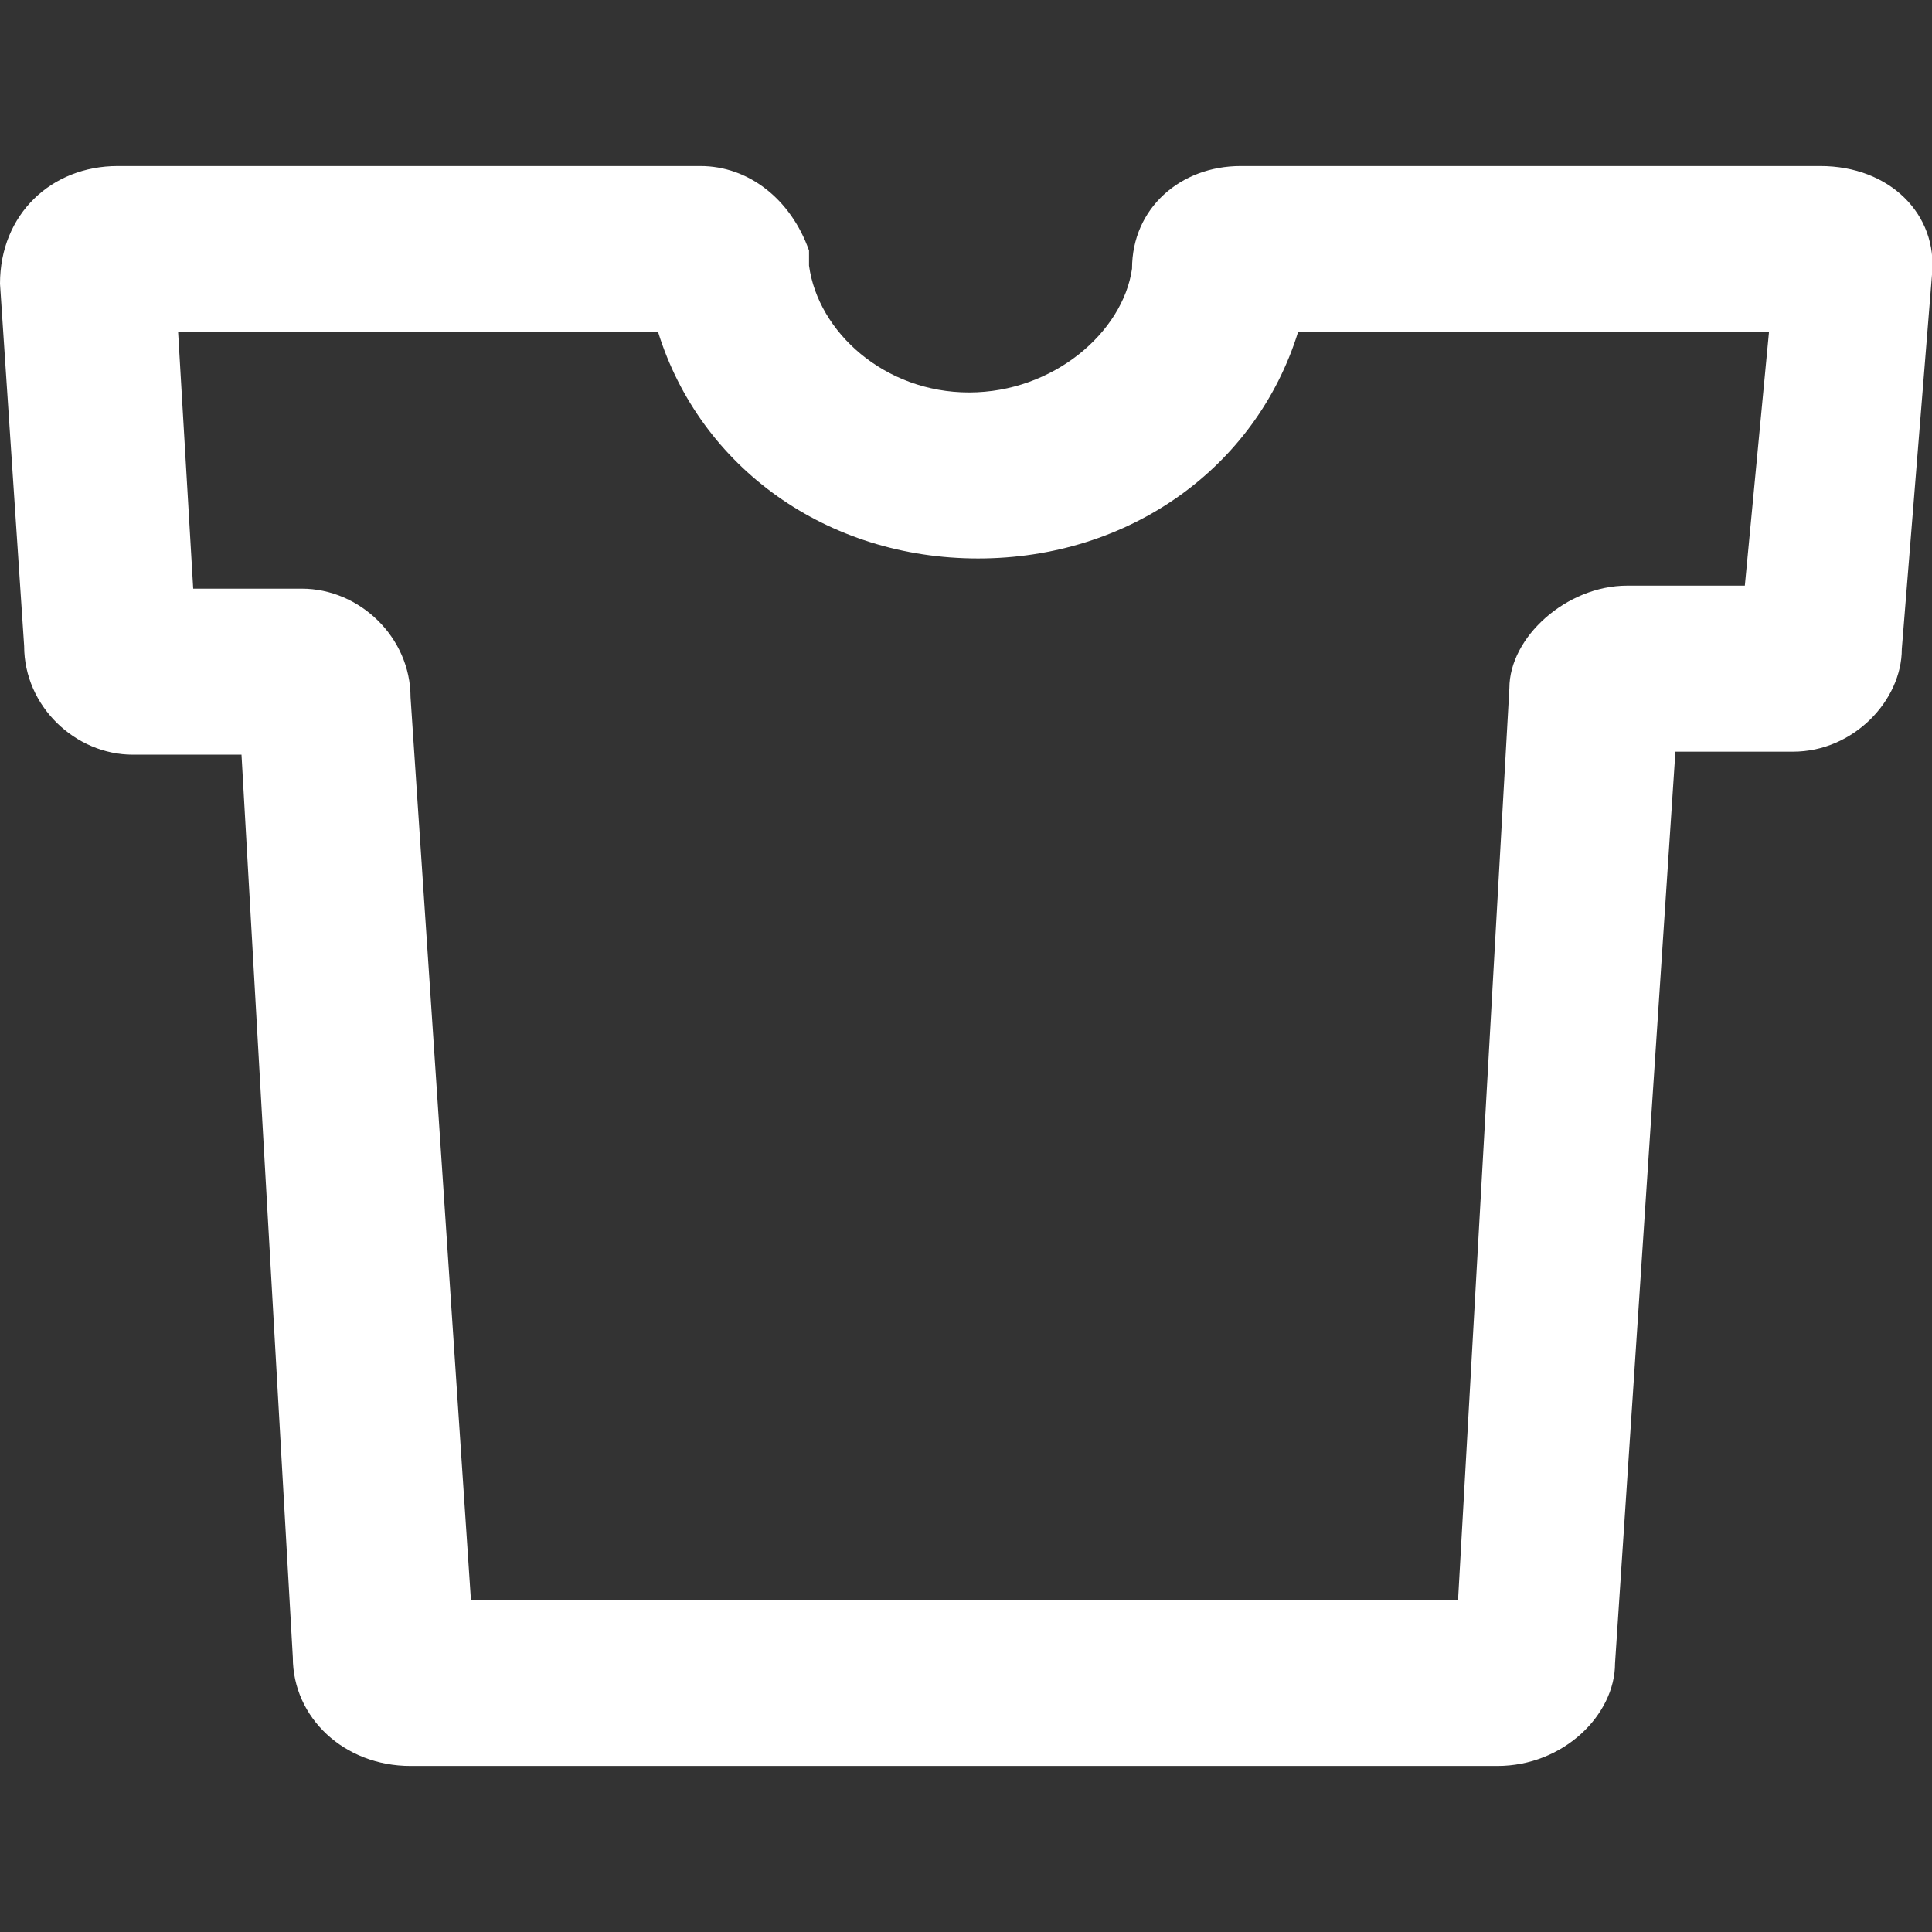<?xml version="1.0" encoding="UTF-8"?> <!-- Generator: Adobe Illustrator 25.2.1, SVG Export Plug-In . SVG Version: 6.00 Build 0) --> <svg xmlns="http://www.w3.org/2000/svg" xmlns:xlink="http://www.w3.org/1999/xlink" version="1.1" id="Layer_1" x="0px" y="0px" viewBox="0 0 64 64" style="enable-background:new 0 0 64 64;" xml:space="preserve"><rect x="0" y="0" width="64" height="64" fill="#333333" stroke="none"/> <style type="text/css"> .st0{fill:#FFFFFF;} </style> <path class="st0" d="M60.3,5.5H41.1c-2,0-3.6,1.4-3.6,3.4C37.2,11,34.9,13,32.1,13s-5-2-5.3-4.2V8.3c-0.6-1.7-2-2.8-3.6-2.8H3.9 C1.7,5.5,0,7.1,0,9.4l0.8,12c0,2,1.7,3.6,3.6,3.6H8l1.7,29.9c0,2,1.7,3.6,3.9,3.6h36c2.2,0,3.9-1.7,3.9-3.4l2-30.2h3.9 c2,0,3.6-1.7,3.6-3.4l1-12.4C64.2,7.1,62.6,5.5,60.3,5.5z M57.8,19.4h-3.9c-2,0-3.9,1.7-3.9,3.4L48.3,53H15.6l-2-29.9 c0-2-1.7-3.6-3.6-3.6H6.4L5.9,11h15.9c1.4,4.5,5.6,7.5,10.6,7.5s9.2-3,10.6-7.5h15.6L57.8,19.4z"></path> </svg> 